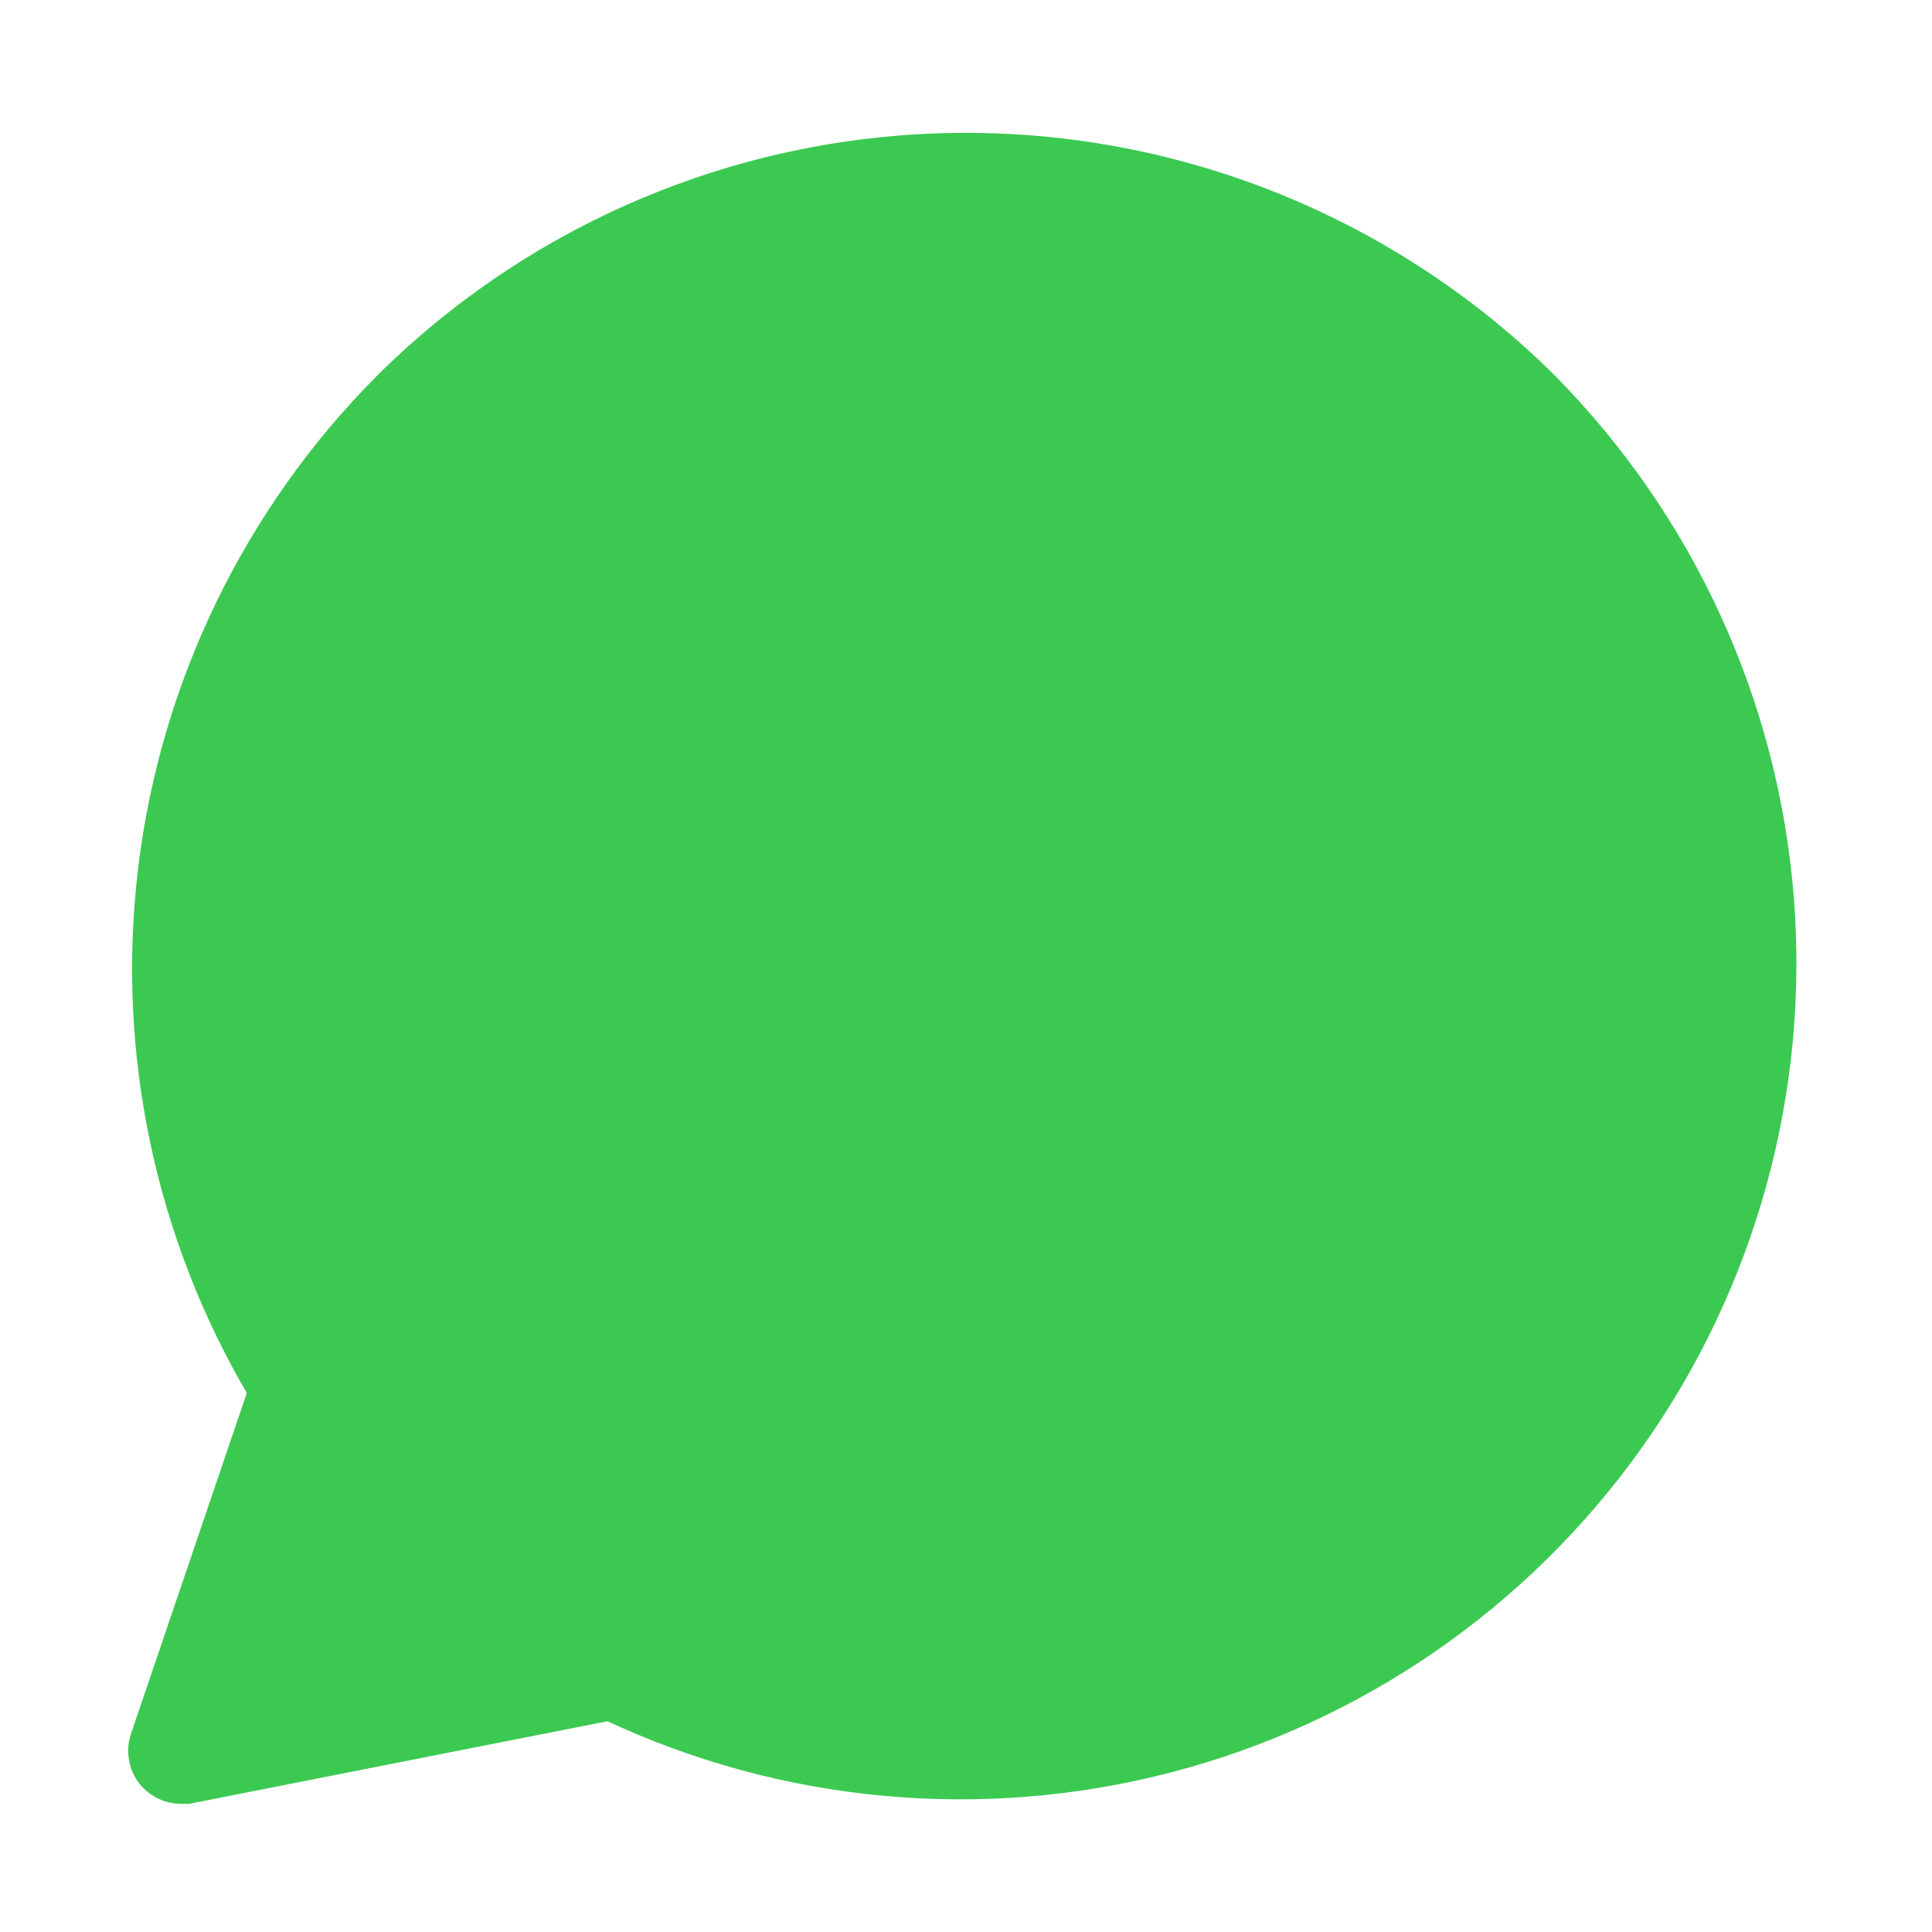 <svg width="17" height="17" viewBox="0 0 17 17" fill="none" xmlns="http://www.w3.org/2000/svg">
<path d="M1.247 15.289L1.247 15.289L2.281 12.246C1.462 10.863 1.122 9.247 1.315 7.649C1.51 6.037 2.238 4.535 3.382 3.383L3.383 3.382C4.742 2.029 6.582 1.269 8.5 1.269C10.418 1.269 12.258 2.029 13.618 3.382L13.618 3.383C14.816 4.598 15.548 6.197 15.684 7.899C15.82 9.6 15.352 11.295 14.362 12.685C13.372 14.076 11.924 15.073 10.271 15.501C8.63 15.926 6.891 15.763 5.358 15.041L1.666 15.77L1.657 15.772H1.647L1.594 15.772L1.594 15.772M1.247 15.289L1.594 15.672V15.772M1.247 15.289C1.228 15.344 1.223 15.403 1.232 15.46C1.24 15.518 1.263 15.573 1.296 15.62C1.33 15.667 1.375 15.705 1.427 15.732C1.479 15.758 1.536 15.772 1.594 15.772M1.247 15.289L1.594 15.772M5.406 14.284L5.392 14.284L5.379 14.287L5.335 14.3L2.145 14.934L3.035 12.312C3.035 12.312 3.035 12.312 3.035 12.312C3.053 12.26 3.059 12.205 3.053 12.151C3.046 12.097 3.028 12.044 2.999 11.998C2.21 10.744 1.868 9.26 2.03 7.788C2.191 6.315 2.846 4.941 3.888 3.888C4.494 3.282 5.213 2.801 6.004 2.474C6.795 2.146 7.644 1.977 8.5 1.977C9.357 1.977 10.205 2.146 10.996 2.474C11.788 2.801 12.507 3.282 13.112 3.888C14.202 4.985 14.866 6.434 14.987 7.976C15.107 9.518 14.676 11.053 13.77 12.307C12.864 13.56 11.542 14.451 10.04 14.82C8.538 15.19 6.954 15.014 5.57 14.323C5.519 14.298 5.463 14.284 5.406 14.284Z" fill="#3CC952" stroke="#3CC952" stroke-width="0.2"/>
<path d="M10.149 12.318L10.149 12.318C9.421 12.239 8.608 11.841 7.922 11.41C7.233 10.977 6.657 10.501 6.401 10.25L6.4 10.249C6.148 9.998 5.672 9.422 5.239 8.732C4.807 8.044 4.41 7.228 4.331 6.5L4.431 6.489M10.149 12.318L6.877 4.332M10.149 12.318L10.155 12.319C10.24 12.323 10.324 12.323 10.409 12.319C10.796 12.305 11.175 12.208 11.521 12.036C11.867 11.863 12.172 11.618 12.416 11.318M10.149 12.318L12.416 11.318M4.431 6.489L4.331 6.5C4.204 5.322 4.989 4.527 5.325 4.243C5.491 4.1 5.706 4.026 5.925 4.036L6.641 4.06L6.642 4.06C6.714 4.062 6.784 4.086 6.842 4.129C6.901 4.171 6.946 4.23 6.971 4.297M4.431 6.489C4.582 7.9 5.979 9.687 6.471 10.179L5.921 4.136C5.727 4.127 5.537 4.193 5.39 4.319C5.06 4.598 4.309 5.363 4.431 6.489ZM6.971 4.297C6.971 4.297 6.971 4.297 6.971 4.297L6.877 4.332M6.971 4.297C6.971 4.297 6.971 4.297 6.971 4.297L6.877 4.332M6.971 4.297C7.051 4.509 7.22 4.967 7.369 5.419C7.444 5.644 7.514 5.869 7.565 6.061C7.616 6.25 7.652 6.418 7.652 6.524C7.652 6.714 7.567 6.877 7.458 7.015C7.35 7.153 7.21 7.275 7.087 7.382L7.086 7.383L7.085 7.384L7.085 7.384C7.052 7.412 7.012 7.447 6.978 7.479M6.877 4.332C7.037 4.755 7.552 6.16 7.552 6.524C7.552 6.843 7.27 7.09 7.021 7.307C6.967 7.353 6.896 7.416 6.853 7.461M6.978 7.479C6.965 7.457 6.953 7.435 6.941 7.413L6.853 7.461M6.978 7.479C6.958 7.498 6.94 7.515 6.926 7.53L6.853 7.461M6.978 7.479C7.234 7.937 7.537 8.367 7.883 8.761M6.853 7.461C7.122 7.952 7.443 8.412 7.812 8.832M7.812 8.832L7.878 8.757C7.88 8.758 7.881 8.76 7.883 8.761M7.812 8.832C8.233 9.201 8.692 9.522 9.183 9.791M7.812 8.832L7.887 8.766C7.886 8.764 7.884 8.763 7.883 8.761M7.883 8.761C8.277 9.107 8.707 9.41 9.164 9.666M9.183 9.791L9.112 9.72C9.127 9.705 9.145 9.686 9.164 9.666M9.183 9.791C9.225 9.749 9.282 9.684 9.327 9.635C9.33 9.631 9.334 9.627 9.337 9.624M9.183 9.791L9.231 9.703C9.208 9.691 9.186 9.679 9.164 9.666M9.164 9.666C9.193 9.634 9.225 9.599 9.253 9.568C9.256 9.564 9.259 9.561 9.262 9.557M9.337 9.624L9.262 9.558L9.262 9.557M9.337 9.624C9.555 9.374 9.802 9.092 10.134 9.092C10.498 9.092 11.903 9.608 12.325 9.767M9.337 9.624L9.262 9.557C9.262 9.557 9.262 9.557 9.262 9.557M9.262 9.557L9.262 9.557C9.37 9.434 9.492 9.294 9.631 9.185C9.772 9.076 9.938 8.992 10.134 8.992C10.24 8.992 10.408 9.028 10.596 9.079C10.788 9.13 11.013 9.2 11.239 9.275C11.69 9.424 12.149 9.594 12.361 9.673M12.325 9.767L12.36 9.673C12.36 9.673 12.36 9.673 12.361 9.673M12.325 9.767L12.361 9.673M12.325 9.767L12.416 11.318M12.361 9.673C12.428 9.699 12.486 9.743 12.529 9.802C12.571 9.86 12.595 9.93 12.598 10.002L12.598 10.003L12.622 10.72L12.622 10.72C12.628 10.938 12.555 11.15 12.416 11.318M7.027 9.828L6.93 9.729C6.716 9.51 6.282 8.986 5.885 8.362C5.486 7.734 5.135 7.02 5.069 6.417L5.069 6.417C4.98 5.6 5.545 5.02 5.806 4.8C5.837 4.776 5.876 4.763 5.915 4.764L6.381 4.781C6.604 5.345 6.786 5.925 6.925 6.516C6.92 6.524 6.914 6.533 6.905 6.545C6.884 6.573 6.853 6.606 6.817 6.642C6.758 6.701 6.691 6.76 6.641 6.806C6.63 6.815 6.62 6.824 6.611 6.832L6.611 6.832L6.611 6.832C6.606 6.837 6.601 6.841 6.596 6.846C6.5 6.933 6.406 7.018 6.337 7.106C6.262 7.201 6.209 7.308 6.209 7.438C6.209 7.497 6.227 7.565 6.253 7.632C6.279 7.701 6.316 7.78 6.359 7.862C6.447 8.028 6.565 8.218 6.69 8.404C6.94 8.775 7.226 9.144 7.364 9.283C7.503 9.421 7.869 9.709 8.239 9.96C8.426 10.087 8.616 10.206 8.782 10.294C8.865 10.338 8.944 10.375 9.015 10.402C9.083 10.427 9.152 10.446 9.212 10.446C9.345 10.446 9.454 10.393 9.549 10.318C9.643 10.244 9.73 10.144 9.819 10.043C9.824 10.037 9.829 10.031 9.834 10.024C9.88 9.972 9.945 9.897 10.009 9.833C10.045 9.797 10.078 9.767 10.105 9.746C10.116 9.739 10.124 9.733 10.13 9.729C10.722 9.869 11.303 10.051 11.869 10.274L11.885 10.74C11.885 10.74 11.885 10.74 11.885 10.74M7.027 9.828L11.885 10.74M7.027 9.828C7.282 10.06 7.745 10.428 8.284 10.77C8.914 11.168 9.631 11.52 10.229 11.585C11.05 11.673 11.63 11.107 11.85 10.848M7.027 9.828L11.85 10.848M11.885 10.74C11.886 10.779 11.874 10.818 11.85 10.848M11.885 10.74L11.85 10.848" fill="#3CC952" stroke="#3CC952" stroke-width="0.2"/>
</svg>
